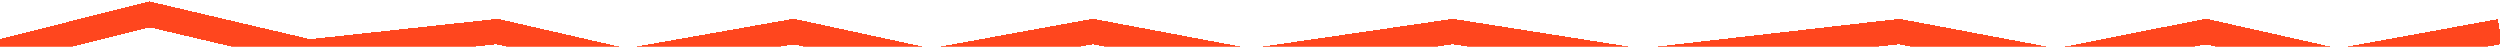 <svg width="695" height="13" viewBox="0 0 695 13" fill="none" xmlns="http://www.w3.org/2000/svg">
<g filter="url(#filter0_d_603_227)">
<path d="M0 10.429L41.589 0L85.995 10.429L138.155 4.767L174.103 13L220.625 4.767L258.687 13L303.799 4.767L347.501 13L403.89 4.767L456.05 13L527.947 4.767L571.648 13L613.235 4.767L649.889 13L695 4.767" stroke="#FF2E00" stroke-opacity="0.88" stroke-width="7" shape-rendering="crispEdges"/>
</g>
<defs>
<filter id="filter0_d_603_227" x="-4.852" y="-3.602" width="704.48" height="28.173" filterUnits="userSpaceOnUse" color-interpolation-filters="sRGB">
<feFlood flood-opacity="0" result="BackgroundImageFix"/>
<feColorMatrix in="SourceAlpha" type="matrix" values="0 0 0 0 0 0 0 0 0 0 0 0 0 0 0 0 0 0 127 0" result="hardAlpha"/>
<feOffset dy="4"/>
<feGaussianBlur stdDeviation="2"/>
<feComposite in2="hardAlpha" operator="out"/>
<feColorMatrix type="matrix" values="0 0 0 0 0 0 0 0 0 0 0 0 0 0 0 0 0 0 0.25 0"/>
<feBlend mode="normal" in2="BackgroundImageFix" result="effect1_dropShadow_603_227"/>
<feBlend mode="normal" in="SourceGraphic" in2="effect1_dropShadow_603_227" result="shape"/>
</filter>
</defs>
</svg>
